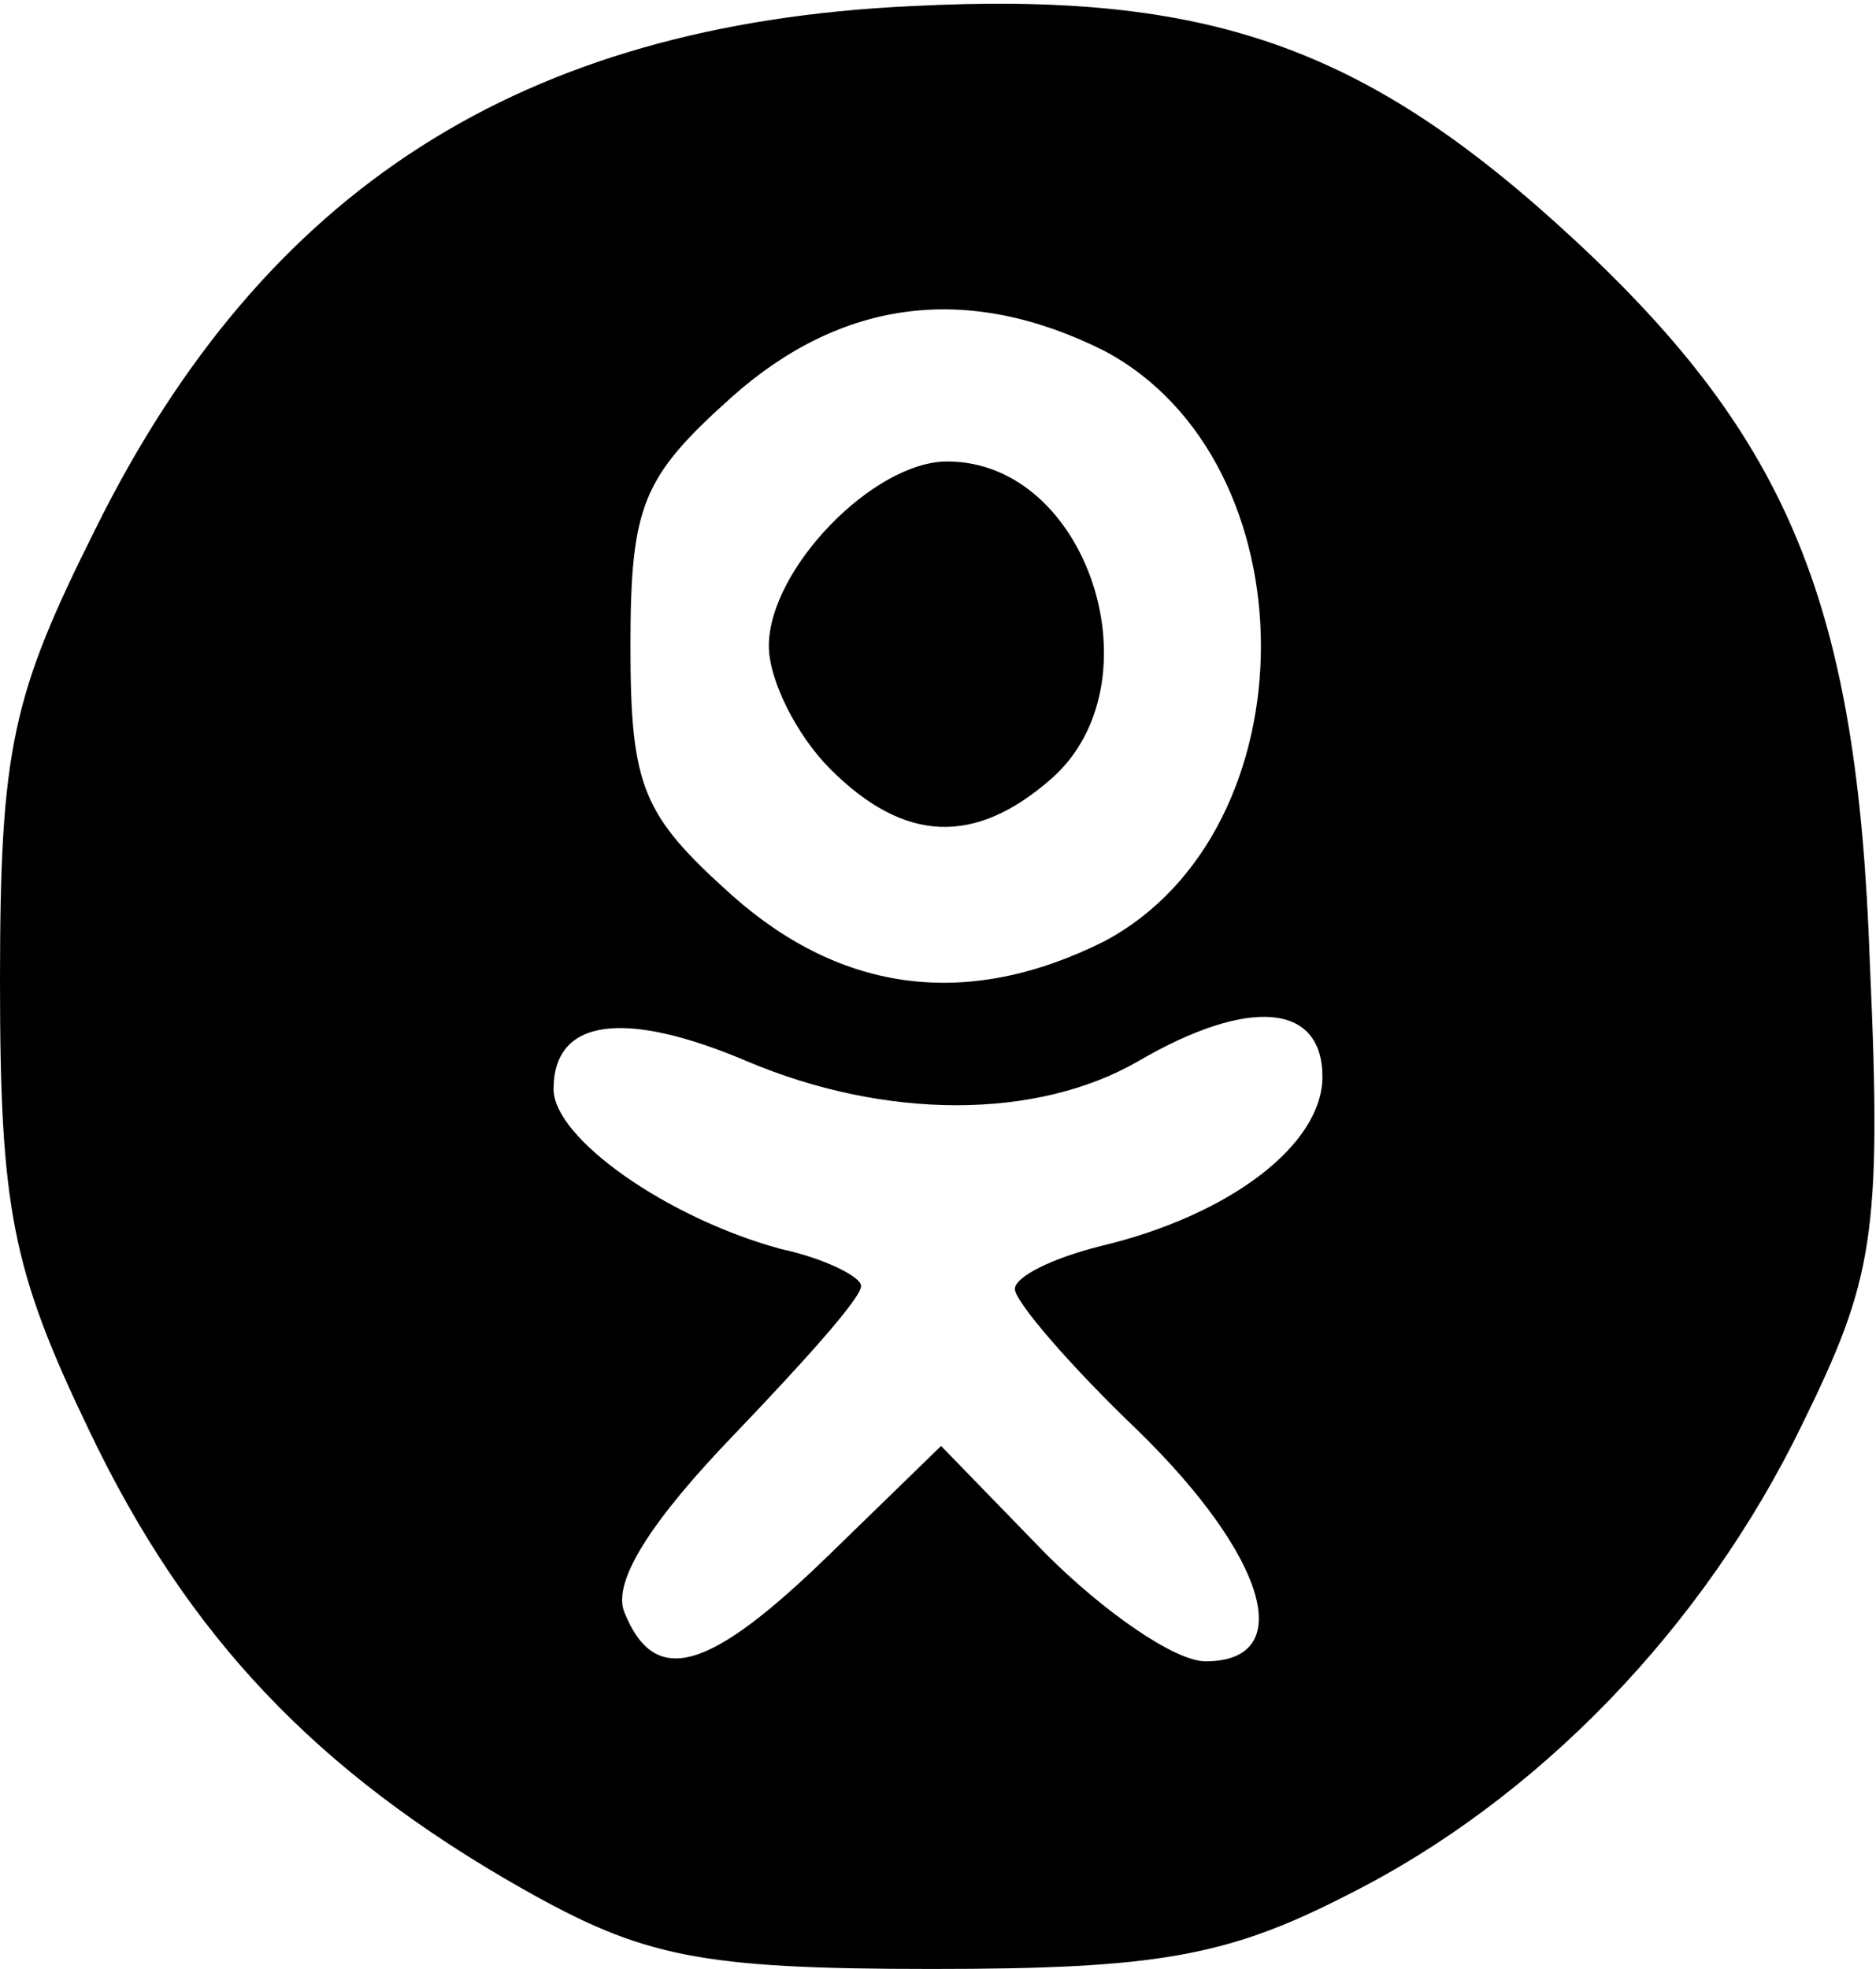 <!DOCTYPE svg PUBLIC "-//W3C//DTD SVG 20010904//EN" "http://www.w3.org/TR/2001/REC-SVG-20010904/DTD/svg10.dtd">
<svg version="1.0" xmlns="http://www.w3.org/2000/svg" width="61px" height="64px" viewBox="0 0 610 640" preserveAspectRatio="xMidYMid meet">
<g id="layer101" fill="#000000" stroke="none">
 <path d="M170 614 c-67 -38 -109 -82 -141 -149 -25 -52 -29 -72 -29 -146 0 -76 4 -93 31 -147 55 -111 139 -164 265 -170 97 -5 148 13 216 76 70 65 92 119 96 235 4 89 1 103 -22 150 -32 66 -86 122 -148 153 -39 20 -62 24 -135 24 -76 0 -94 -4 -133 -26z m100 -109 l36 -35 34 35 c19 19 42 35 52 35 30 0 20 -34 -22 -75 -22 -21 -40 -42 -40 -46 0 -4 12 -10 28 -14 42 -10 72 -33 72 -55 0 -24 -24 -26 -60 -5 -33 19 -82 19 -127 0 -40 -17 -63 -14 -63 9 0 16 37 42 74 52 14 3 26 9 26 12 0 4 -19 25 -41 48 -27 28 -40 48 -36 58 10 25 28 19 67 -19z m89 -199 c68 -36 68 -156 0 -192 -44 -22 -85 -17 -121 15 -29 26 -33 35 -33 81 0 46 4 55 33 81 36 32 77 37 121 15z"/>
 <path d="M270 250 c-11 -11 -20 -29 -20 -40 0 -25 34 -60 58 -60 46 0 69 72 34 103 -25 22 -48 21 -72 -3z"/>
 </g>

</svg>